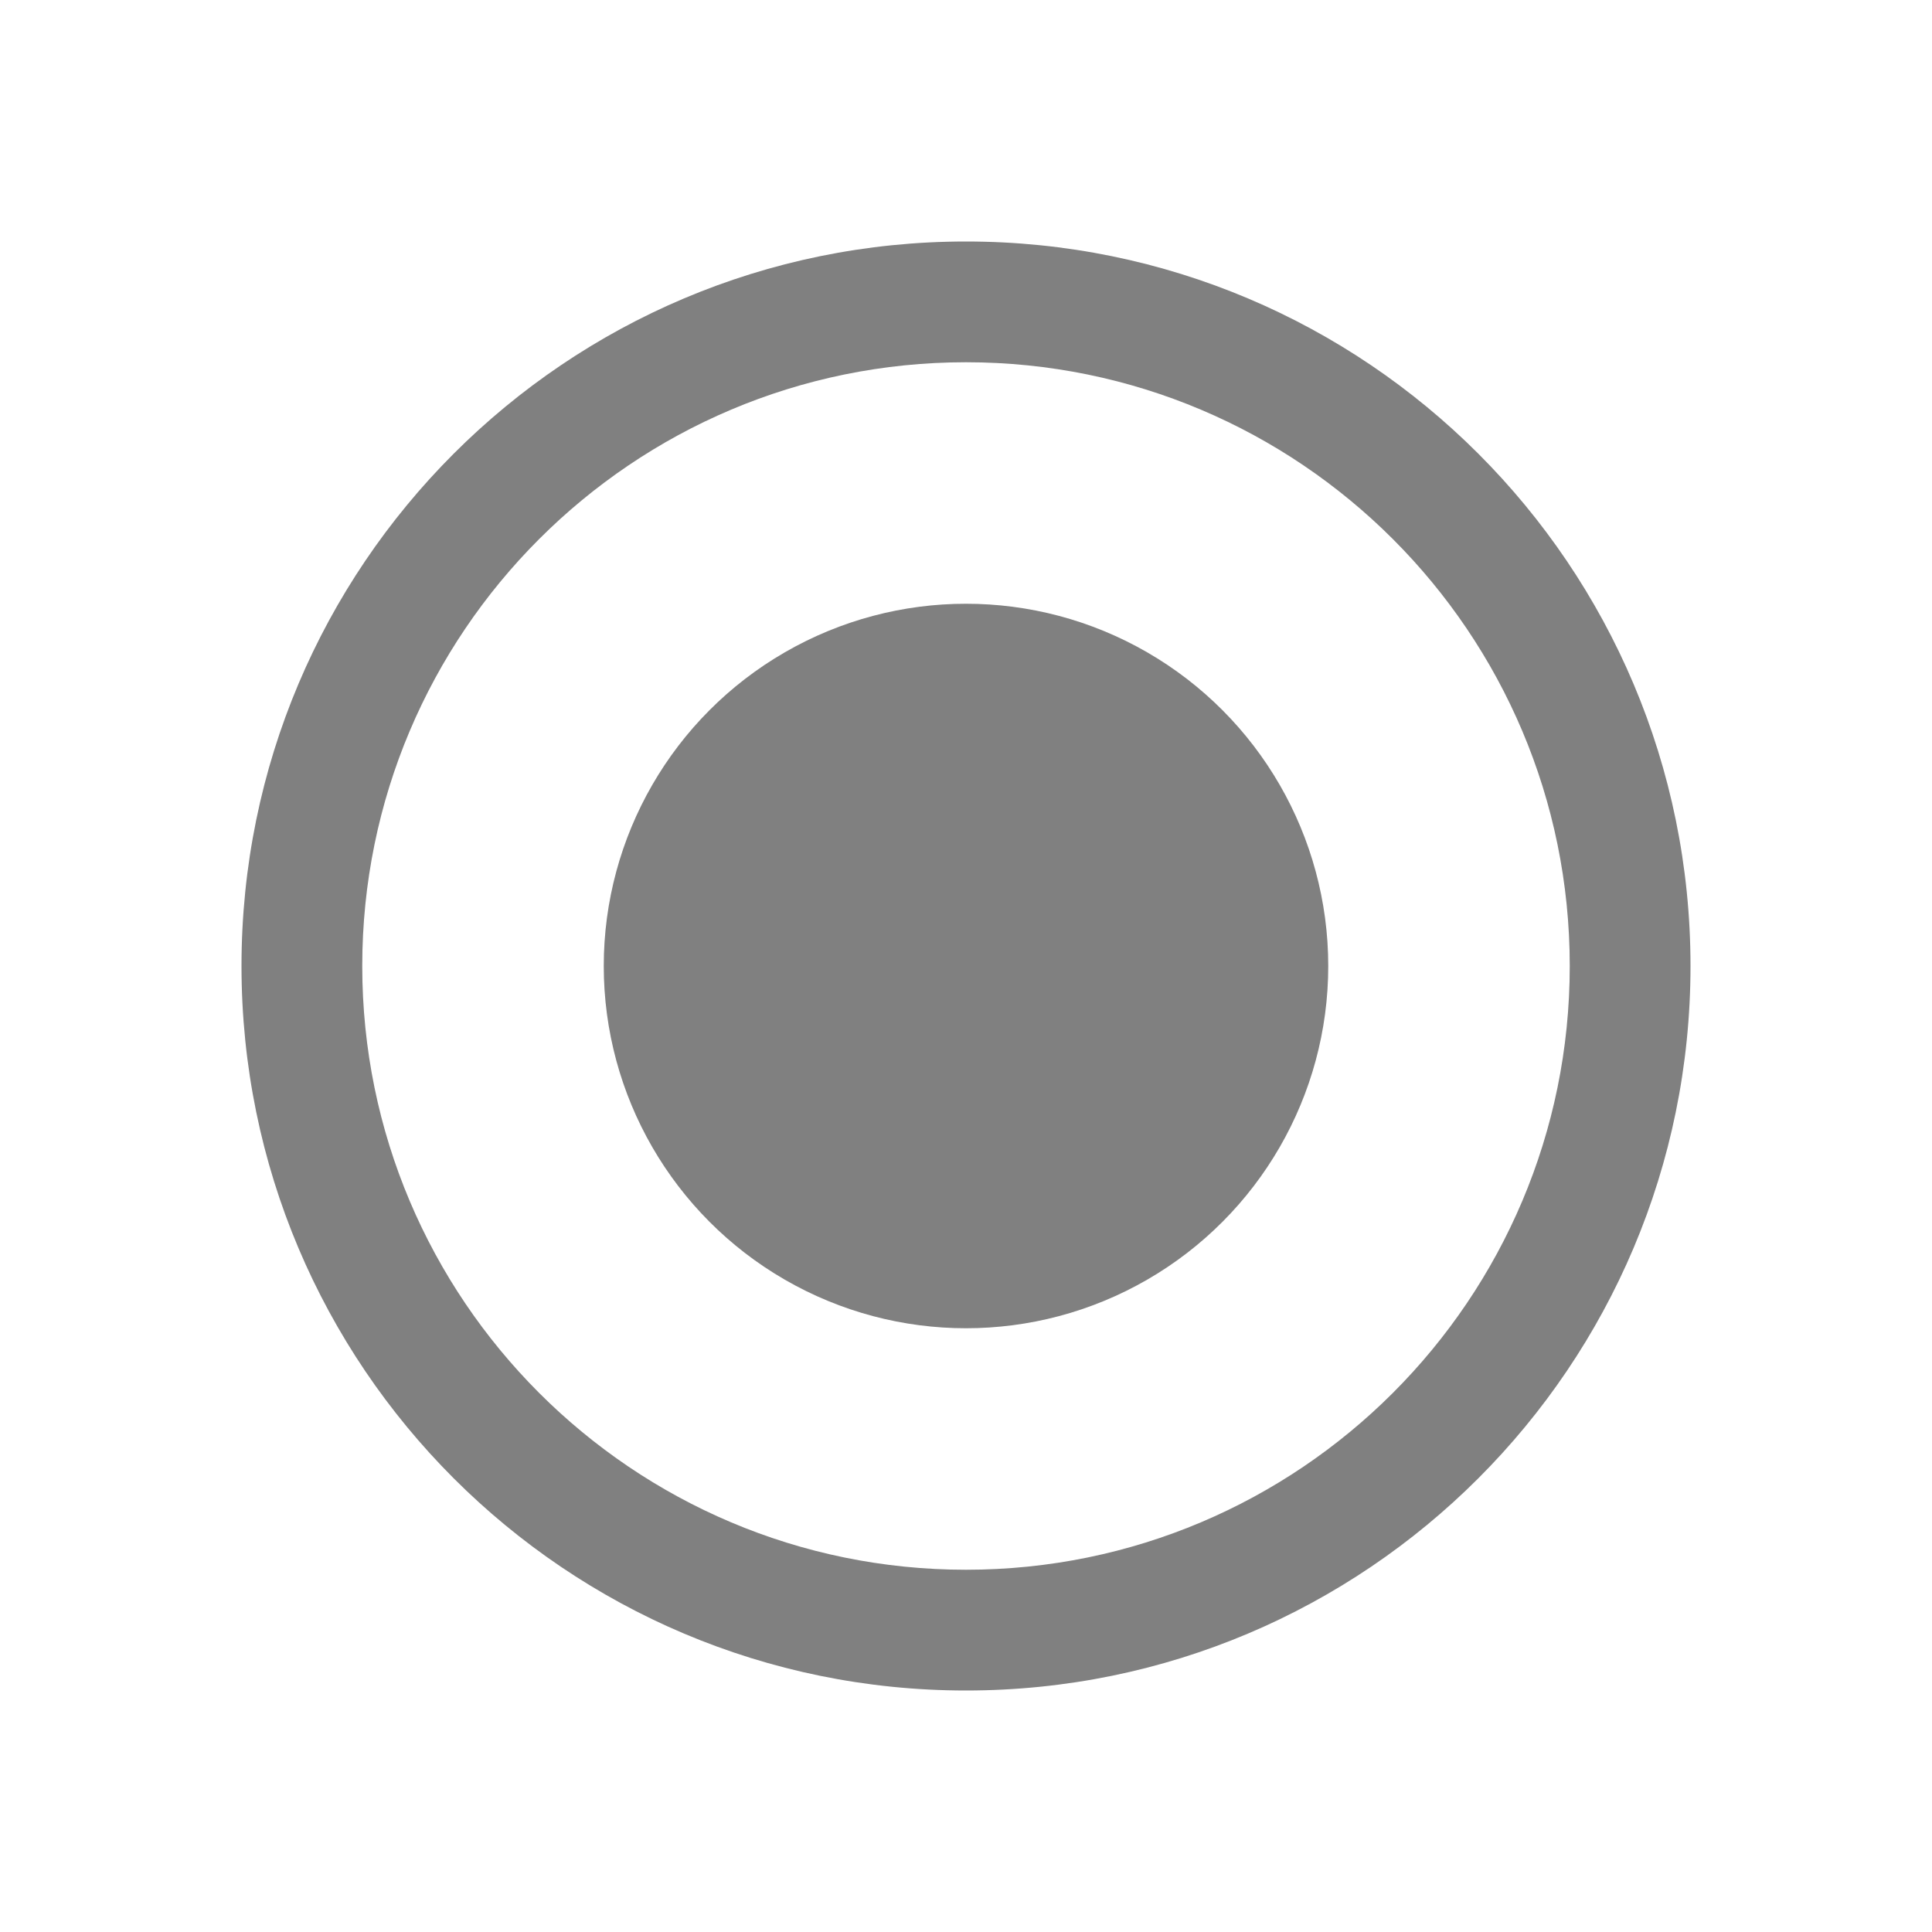 <?xml version="1.0" encoding="iso-8859-1"?>
<!-- Generator: Adobe Illustrator 24.0.0, SVG Export Plug-In . SVG Version: 6.00 Build 0)  -->
<svg version="1.1" id="g" xmlns="http://www.w3.org/2000/svg" xmlns:xlink="http://www.w3.org/1999/xlink" x="0px" y="0px"
	 viewBox="0 0 16 16" style="enable-background:new 0 0 16 16;" xml:space="preserve">
<title>16</title>
<g id="_16">
	<path style="fill:#808080;" d="M8,3c2.761,0,5,2.239,5,5s-2.239,5-5,5s-5-2.239-5-5S5.239,3,8,3 M8,2C4.686,2,2,4.686,2,8
		s2.686,6,6,6s6-2.686,6-6S11.314,2,8,2z"/>
	<circle style="fill:#808080;" cx="8" cy="8" r="3"/>
</g>
</svg>
